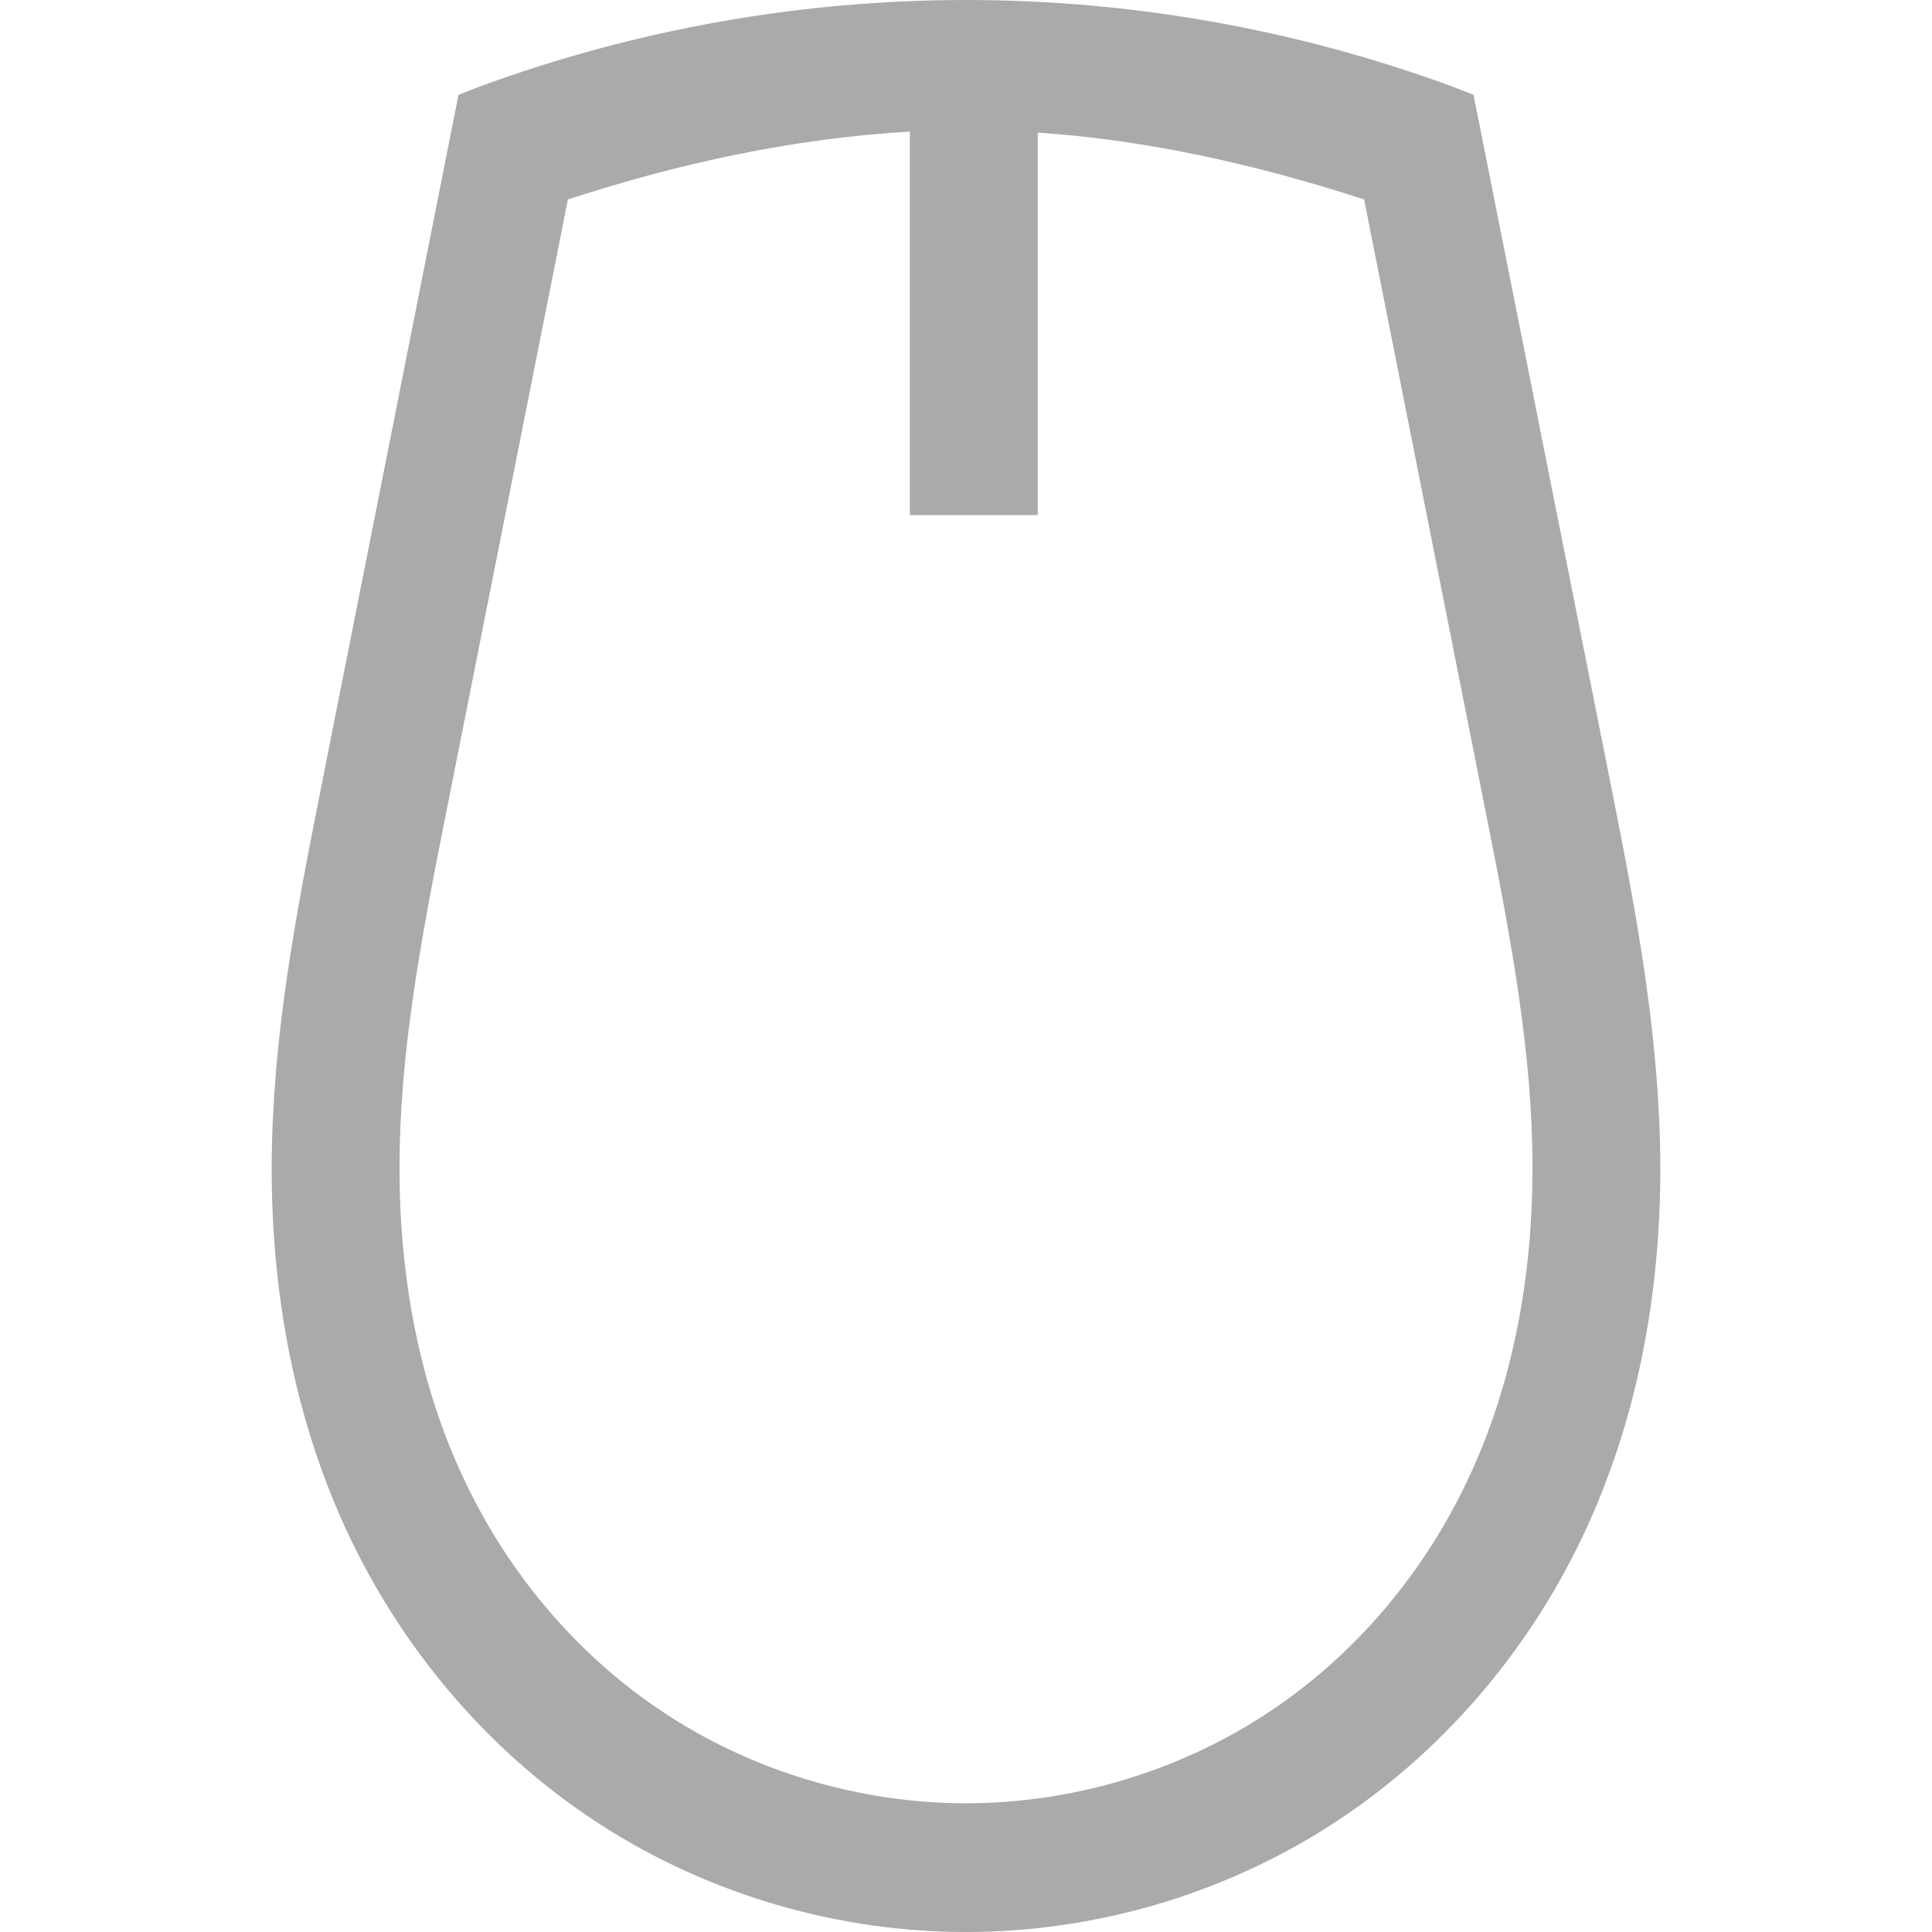 
<svg xmlns="http://www.w3.org/2000/svg" xmlns:xlink="http://www.w3.org/1999/xlink" width="16px" height="16px" viewBox="0 0 16 16" version="1.1">
<g id="surface1">
<path style=" stroke:none;fill-rule:nonzero;fill:#aaaaaa;fill-opacity:1;" d="M 8 0 C 6.633 0 5.266 0.242 3.977 0.715 L 3.797 0.785 L 2.645 6.594 C 2.449 7.582 2.254 8.602 2.25 9.652 C 2.246 10.703 2.438 11.77 2.898 12.734 C 3.359 13.699 4.078 14.535 4.977 15.113 C 5.875 15.691 6.938 16 8 16 C 9.066 16 10.125 15.691 11.023 15.113 C 11.922 14.535 12.641 13.699 13.102 12.734 C 13.562 11.77 13.754 10.703 13.75 9.652 C 13.746 8.602 13.555 7.582 13.359 6.594 L 12.203 0.785 L 12.023 0.715 C 10.734 0.242 9.371 0 8 0 Z M 7.535 1.09 L 7.535 4.266 L 8.594 4.266 L 8.594 1.098 C 9.512 1.16 10.422 1.367 11.297 1.652 L 12.32 6.805 C 12.516 7.789 12.691 8.734 12.691 9.652 C 12.695 10.57 12.527 11.48 12.148 12.27 C 11.773 13.062 11.18 13.75 10.453 14.215 C 9.73 14.68 8.863 14.934 8 14.934 C 7.137 14.934 6.27 14.68 5.547 14.215 C 4.82 13.75 4.227 13.062 3.852 12.27 C 3.473 11.48 3.305 10.57 3.309 9.652 C 3.309 8.734 3.484 7.789 3.68 6.805 L 4.703 1.652 C 5.621 1.352 6.574 1.145 7.535 1.09 Z M 7.535 1.09 "/>
</g>
</svg>
